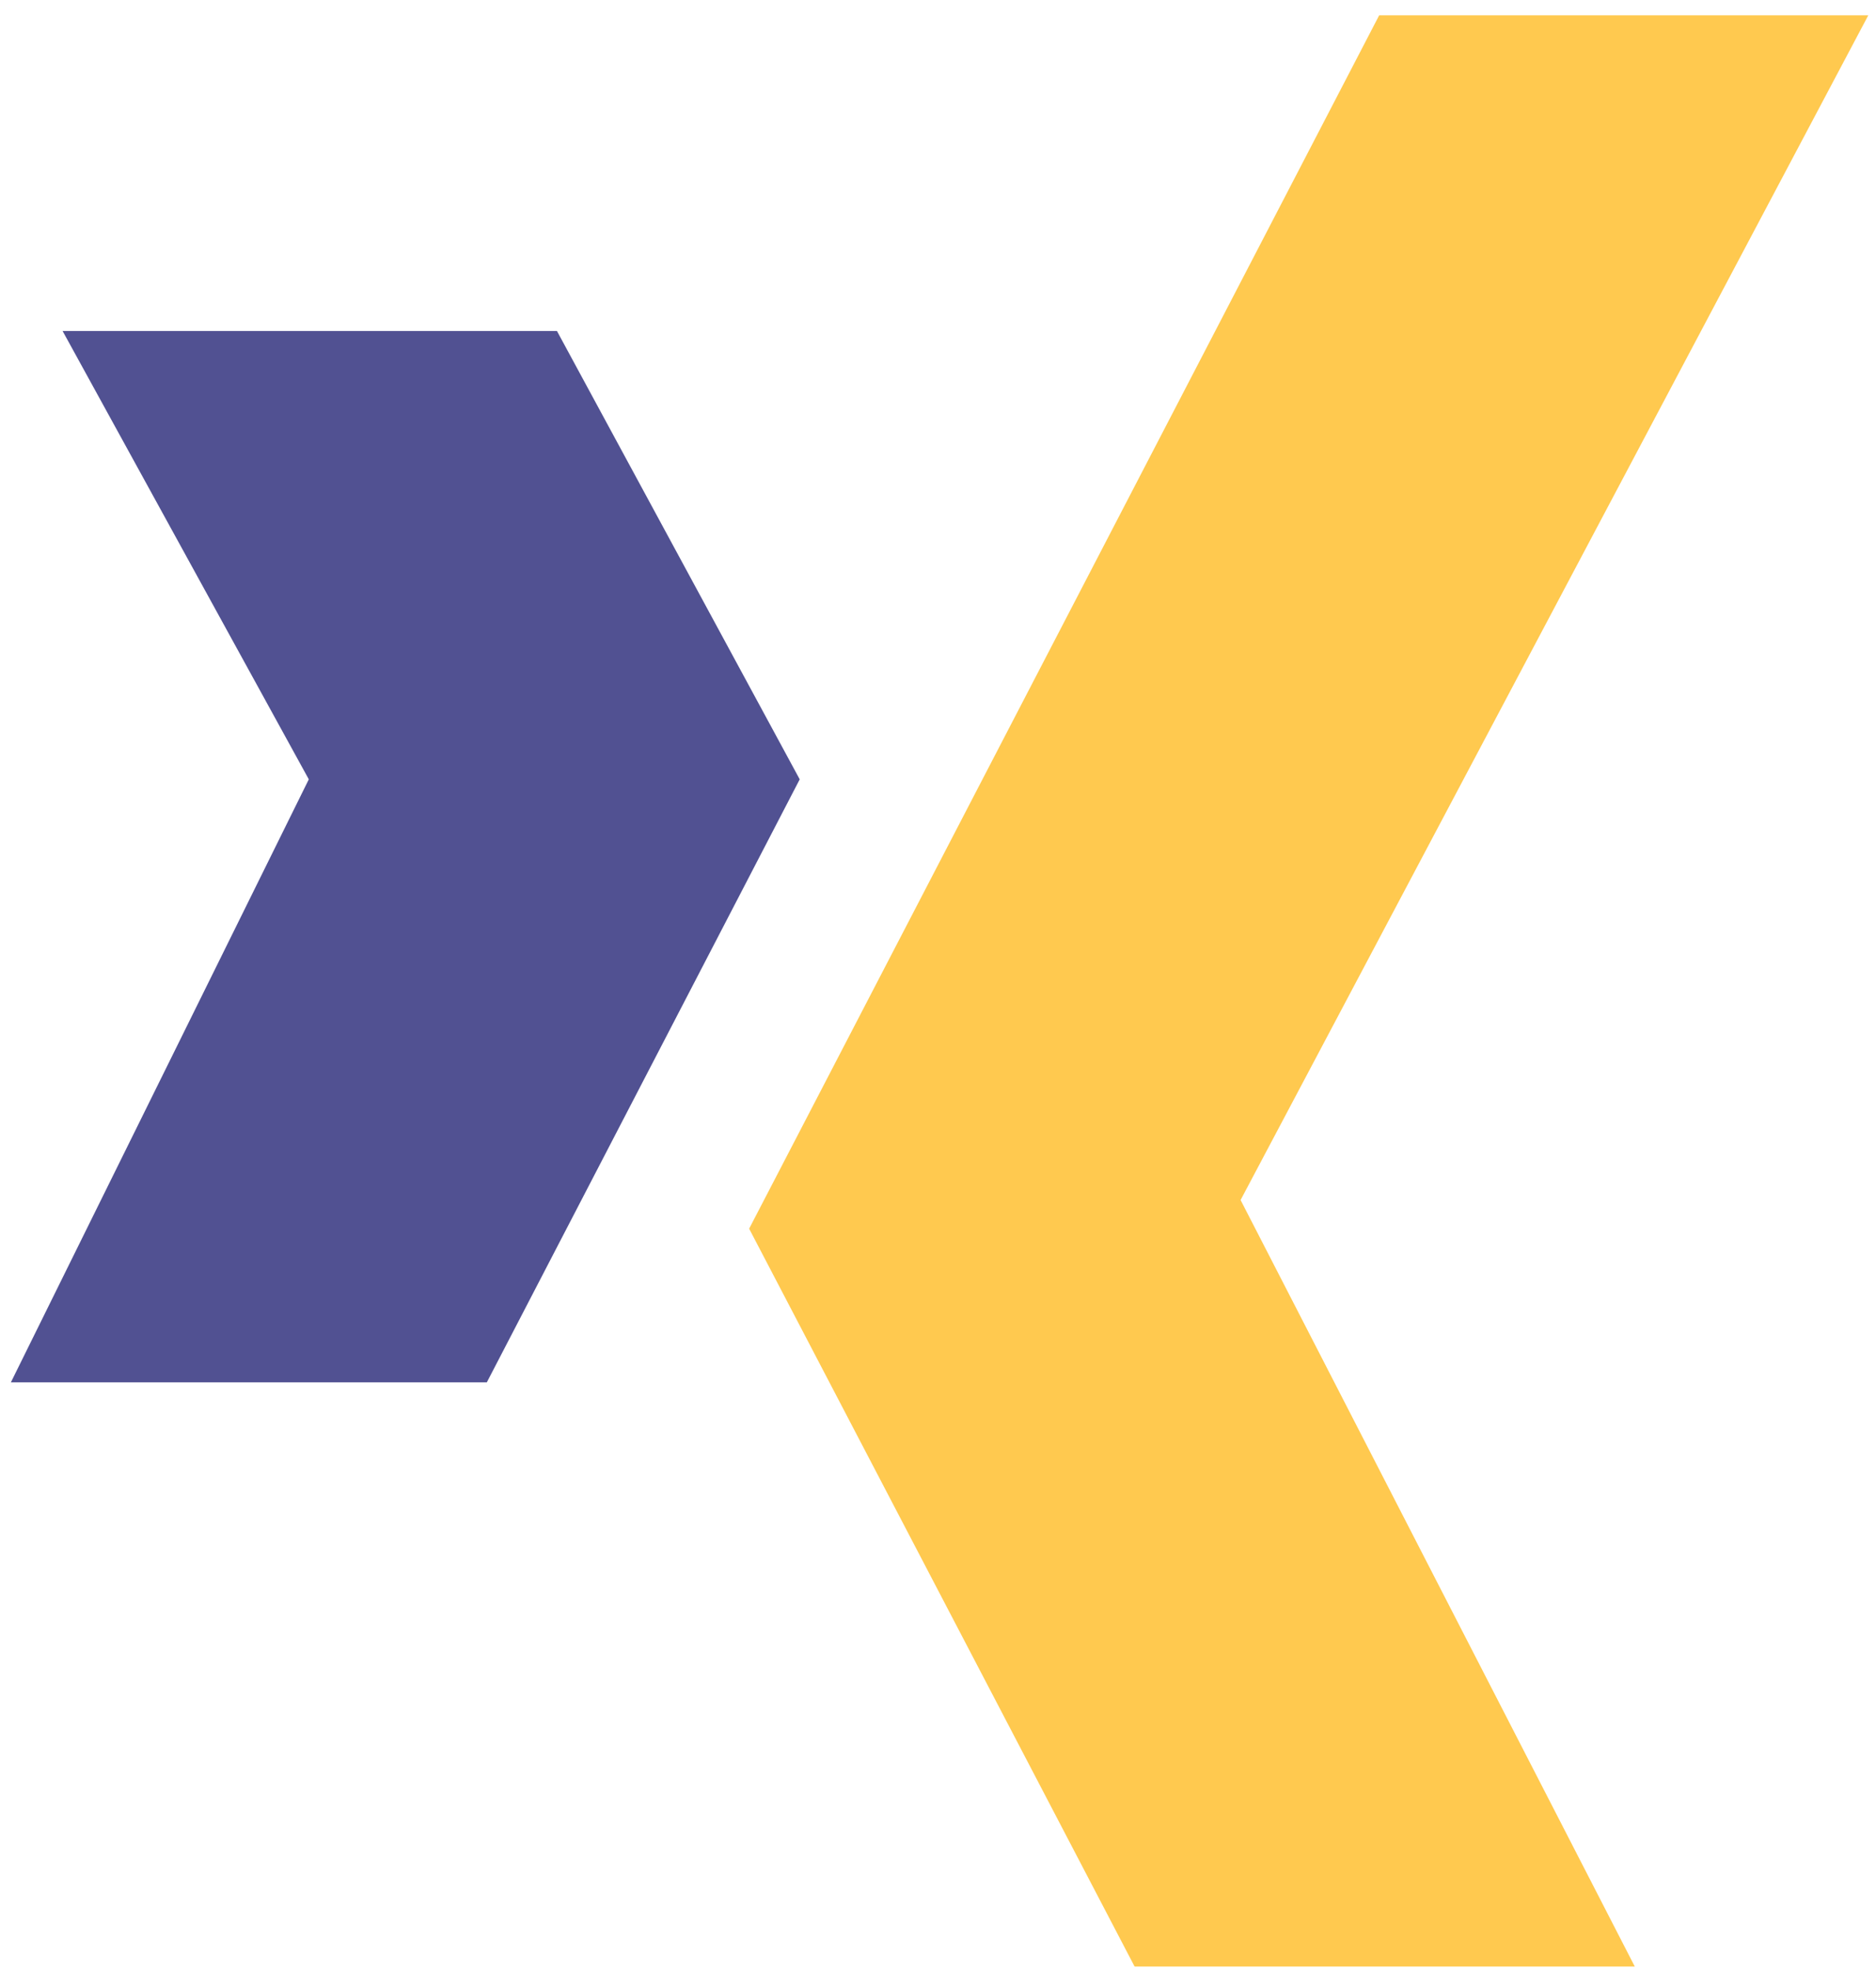 <svg width="101" height="106" viewBox="0 0 101 106" fill="none" xmlns="http://www.w3.org/2000/svg">
<path d="M100.585 0.824L66.791 64.576L88.014 105.824H61.085L40.332 66.118L74.252 0.824H100.585Z" fill="#FFC94F"/>
<path d="M3.369 17.81L16.625 41.938L0.586 74.386H26.21L43.055 41.938L29.984 17.81H3.369Z" fill="#515192"/>
</svg>
